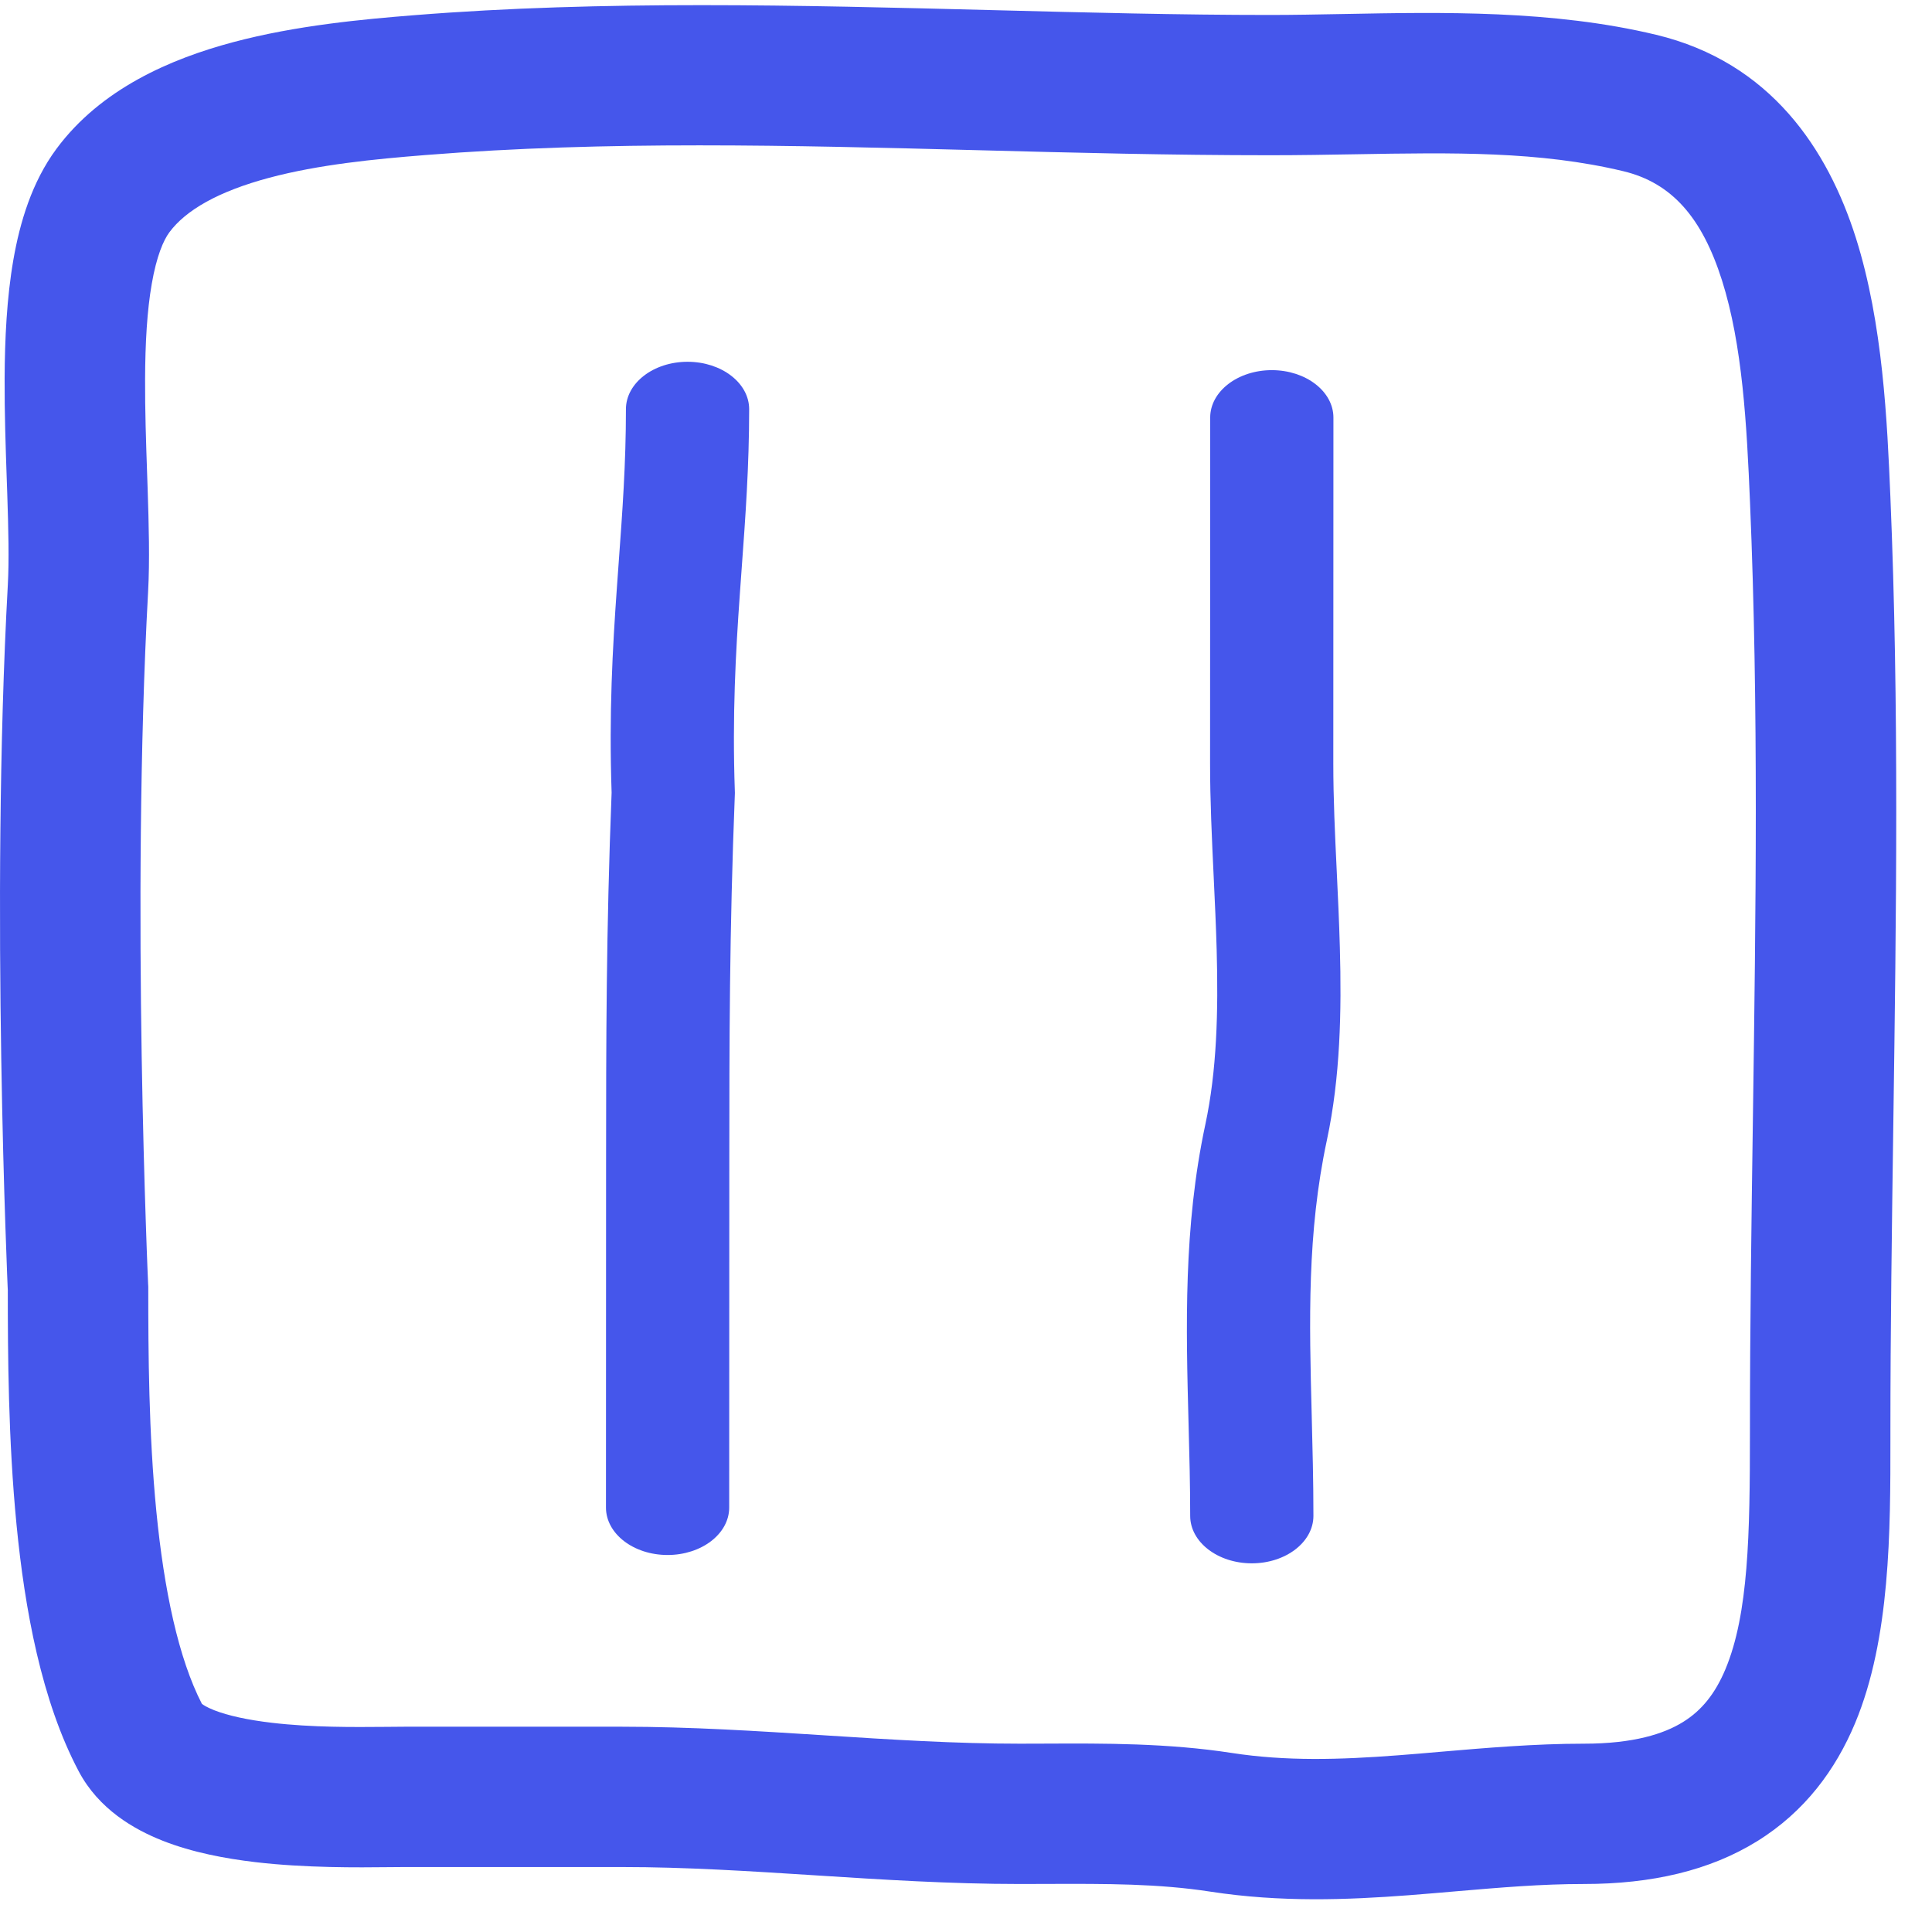 <?xml version="1.0" encoding="UTF-8" standalone="no"?>
<svg
   width="51"
   height="51"
   viewBox="0 0 51 51"
   fill="none"
   version="1.1"
   id="svg3"
   sodipodi:docname="pause.svg"
   inkscape:version="1.4 (e7c3feb100, 2024-10-09)"
   xmlns:inkscape="http://www.inkscape.org/namespaces/inkscape"
   xmlns:sodipodi="http://sodipodi.sourceforge.net/DTD/sodipodi-0.dtd"
   xmlns="http://www.w3.org/2000/svg"
   xmlns:svg="http://www.w3.org/2000/svg">
  <defs
     id="defs3" />
  <sodipodi:namedview
     id="namedview3"
     pagecolor="#ffffff"
     bordercolor="#000000"
     borderopacity="0.25"
     inkscape:showpageshadow="2"
     inkscape:pageopacity="0.0"
     inkscape:pagecheckerboard="0"
     inkscape:deskcolor="#d1d1d1"
     inkscape:zoom="15.686275"
     inkscape:cx="25.5"
     inkscape:cy="25.5"
     inkscape:window-width="1920"
     inkscape:window-height="1011"
     inkscape:window-x="0"
     inkscape:window-y="0"
     inkscape:window-maximized="1"
     inkscape:current-layer="svg3" />
  <path
     fill-rule="evenodd"
     clip-rule="evenodd"
     d="M25.82 3.965C20.861 3.836 16.016 3.71 11.23 4.093C9.884 4.2 8.414 4.344 7.106 4.693C5.762 5.052 4.903 5.549 4.471 6.132C4.315 6.342 4.133 6.761 4.006 7.493C3.882 8.201 3.834 9.053 3.83 10.003C3.826 10.827 3.855 11.669 3.884 12.512C3.888 12.64 3.892 12.767 3.897 12.895C3.928 13.835 3.955 14.803 3.909 15.63C3.683 19.754 3.682 24.325 3.74 27.88C3.769 29.655 3.812 31.169 3.848 32.239C3.865 32.774 3.882 33.198 3.893 33.487C3.899 33.631 3.904 33.742 3.907 33.817L3.91 33.9L3.912 33.926L3.914 33.969V34.012C3.914 35.706 3.925 37.83 4.127 39.895C4.331 41.977 4.712 43.781 5.33 44.978C5.362 45.003 5.453 45.066 5.655 45.146C6.018 45.288 6.535 45.402 7.175 45.477C8.236 45.602 9.336 45.592 10.17 45.585C10.349 45.583 10.516 45.581 10.668 45.581H16.422C18.216 45.581 20.005 45.696 21.73 45.806L21.773 45.809C23.532 45.922 25.227 46.029 26.918 46.029C27.145 46.029 27.376 46.028 27.611 46.027C29.144 46.02 30.827 46.013 32.518 46.274C33.95 46.495 35.363 46.453 36.9 46.336C37.261 46.309 37.637 46.277 38.023 46.243C39.217 46.141 40.514 46.029 41.811 46.029C43.124 46.029 43.925 45.769 44.429 45.456C44.915 45.155 45.275 44.714 45.548 44.061C46.157 42.602 46.194 40.506 46.194 37.815C46.194 34.998 46.234 32.226 46.273 29.474C46.349 24.046 46.425 18.7 46.196 13.261C46.11 11.211 45.998 9.107 45.455 7.397C44.932 5.75 44.137 4.828 42.851 4.519C40.634 3.988 38.342 4.028 35.795 4.072C35.061 4.085 34.305 4.098 33.524 4.098C30.922 4.098 28.356 4.032 25.82 3.965ZM0.206 34.053L0.202 33.975C0.199 33.898 0.194 33.783 0.188 33.635C0.176 33.338 0.16 32.907 0.142 32.363C0.105 31.276 0.062 29.74 0.033 27.94C-0.026 24.349 -0.027 19.678 0.207 15.428C0.242 14.789 0.223 13.982 0.191 13.018C0.187 12.896 0.182 12.772 0.178 12.646C0.149 11.808 0.118 10.888 0.122 9.986C0.127 8.95 0.178 7.863 0.353 6.858C0.524 5.875 0.841 4.805 1.49 3.929C2.668 2.338 4.515 1.551 6.148 1.115C7.817 0.669 9.592 0.508 10.934 0.401C15.908 0.003 21.106 0.137 26.189 0.267C28.675 0.331 31.133 0.395 33.524 0.395C34.144 0.395 34.792 0.382 35.46 0.37C38.074 0.32 40.993 0.264 43.717 0.918C46.749 1.646 48.252 3.953 48.99 6.278C49.707 8.539 49.818 11.148 49.901 13.105C50.134 18.644 50.056 24.176 49.979 29.669C49.941 32.395 49.902 35.111 49.902 37.815C49.902 37.872 49.902 37.93 49.902 37.988C49.903 40.398 49.904 43.252 48.97 45.487C48.459 46.709 47.648 47.821 46.382 48.605C45.135 49.377 43.603 49.733 41.811 49.733C40.687 49.733 39.619 49.825 38.467 49.923C38.051 49.959 37.624 49.996 37.18 50.03C35.563 50.152 33.811 50.221 31.953 49.935C30.572 49.722 29.208 49.726 27.654 49.731C27.414 49.732 27.169 49.733 26.918 49.733C25.094 49.733 23.285 49.617 21.549 49.506L21.537 49.505C19.777 49.393 18.093 49.285 16.422 49.285H10.668C10.56 49.285 10.427 49.287 10.274 49.288C9.457 49.297 8.065 49.311 6.743 49.156C5.954 49.063 5.08 48.901 4.295 48.591C3.536 48.292 2.606 47.757 2.078 46.758C1.094 44.899 0.654 42.477 0.437 40.256C0.217 38.009 0.206 35.739 0.206 34.053Z"
     fill="#4556EB"
     id="path1" />
  <path
     fill-rule="evenodd"
     clip-rule="evenodd"
     d="m 32.039,23.162 c -0.048,-1.016 -0.097,-2.048 -0.096,-3.007 l 0.003,-9.132 c 2.04e-4,-0.691 0.729,-1.252 1.627,-1.252 0.898,1.438e-4 1.626,0.561 1.626,1.252 l -0.003,9.132 c -2.75e-4,0.933 0.044,1.862 0.09,2.828 0.031,0.657 0.064,1.33 0.083,2.033 0.047,1.677 0.013,3.419 -0.342,5.079 -0.525,2.456 -0.466,4.771 -0.401,7.268 0.022,0.858 0.045,1.739 0.045,2.653 -2.04e-4,0.691 -0.729,1.252 -1.627,1.252 -0.898,-1.44e-4 -1.626,-0.561 -1.626,-1.252 2.36e-4,-0.802 -0.021,-1.613 -0.043,-2.432 -0.067,-2.557 -0.136,-5.192 0.442,-7.896 0.306,-1.428 0.345,-2.985 0.3,-4.619 -0.017,-0.615 -0.047,-1.258 -0.078,-1.908 z"
     fill="#4556eb"
     id="path1-3"
     style="stroke-width:0.859" />
  <path
     fill-rule="evenodd"
     clip-rule="evenodd"
     d="m 17.622,41.048 c -0.898,-1.43e-4 -1.626,-0.561 -1.626,-1.252 l 0.003,-9.132 c 9.21e-4,-3.13 0.002,-6.082 0.146,-9.74 -0.071,-2.107 0.026,-3.807 0.138,-5.393 0.016,-0.23 0.033,-0.457 0.049,-0.682 0.098,-1.34 0.191,-2.61 0.191,-4.047 2.04e-4,-0.691 0.728,-1.252 1.627,-1.252 0.898,1.431e-4 1.626,0.561 1.626,1.252 -4.45e-4,1.512 -0.099,2.857 -0.197,4.196 -0.016,0.223 -0.033,0.446 -0.048,0.669 -0.111,1.57 -0.203,3.202 -0.133,5.226 l 0.001,0.036 -0.001,0.036 c -0.144,3.632 -0.145,6.559 -0.146,9.699 l -0.003,9.132 c -2.03e-4,0.692 -0.729,1.252 -1.627,1.252 z"
     fill="#4556eb"
     id="path3"
     style="stroke-width:0.859" />
</svg>
